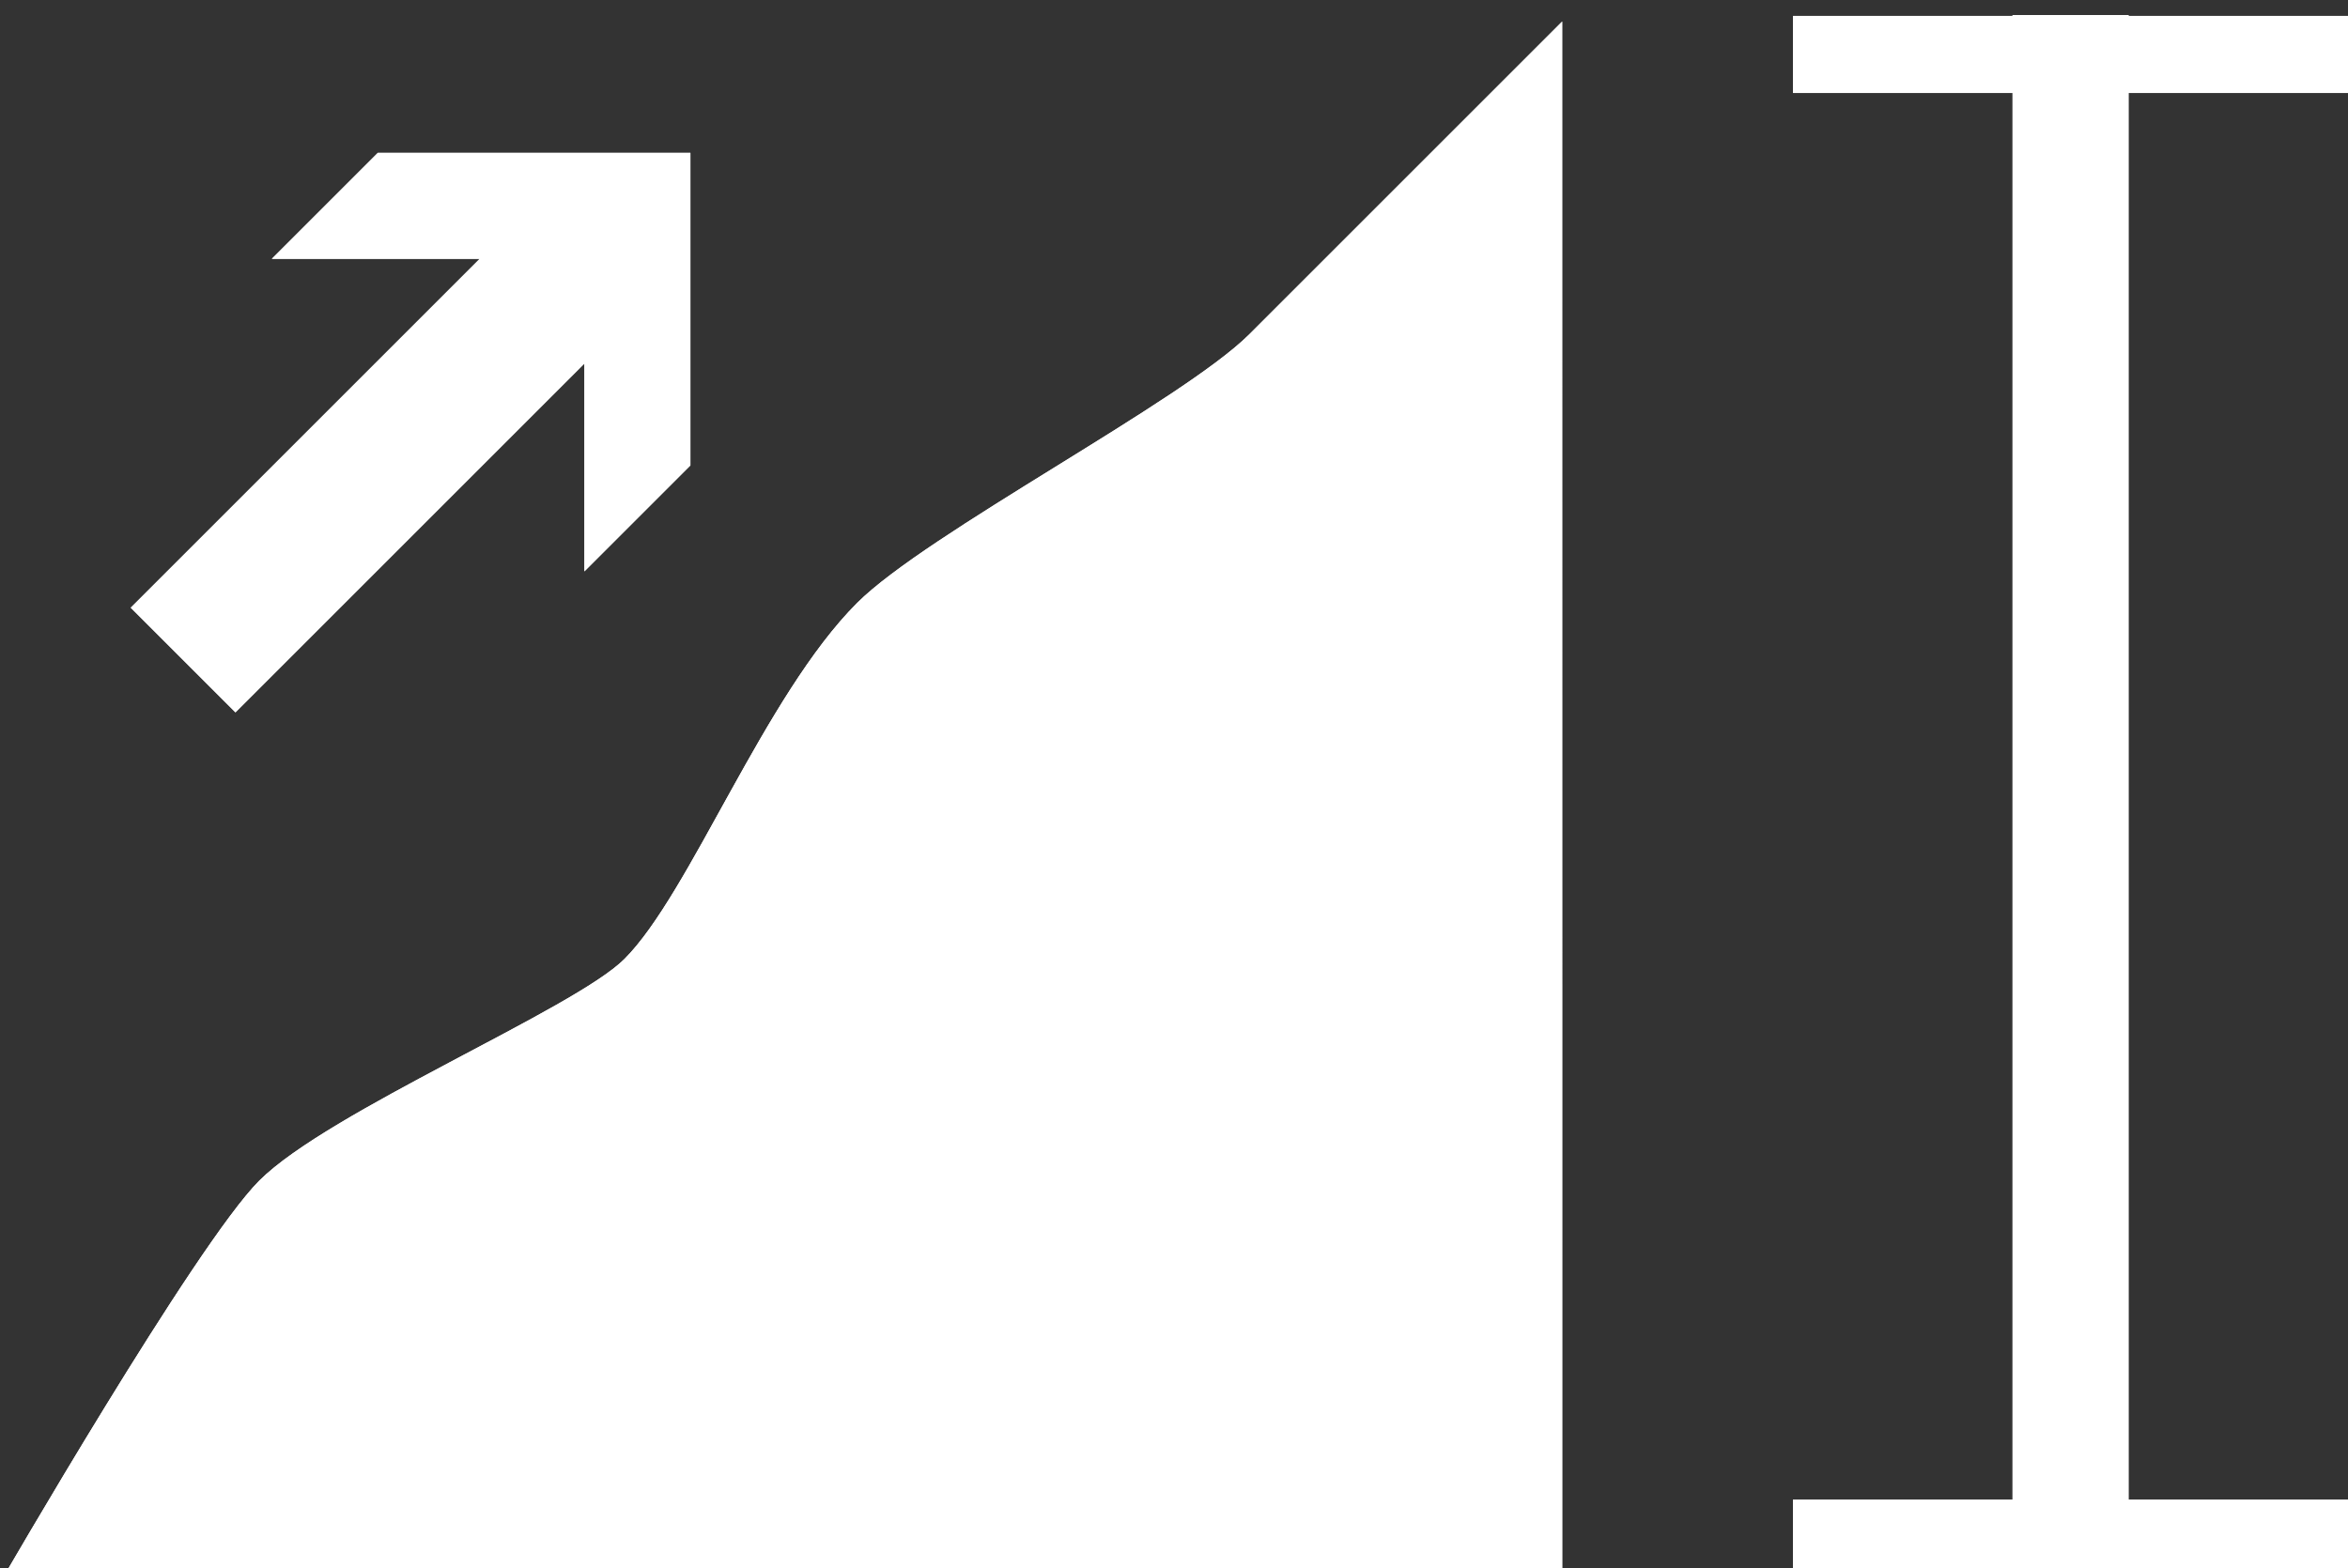 <?xml version="1.0" encoding="UTF-8" standalone="no"?>
<!-- Created with Inkscape (http://www.inkscape.org/) -->

<svg
   width="22.313mm"
   height="14.909mm"
   viewBox="0 0 22.313 14.909"
   version="1.1"
   id="svg1118"
   xmlns="http://www.w3.org/2000/svg"
   xmlns:svg="http://www.w3.org/2000/svg">
  <rect x="0" y="0" width="22.313" height="14.909" fill="#333333" stroke="none"/>
  <defs
     id="defs1115" />
  <g
     id="layer1"
     transform="translate(102.607,-144.206)">
    <g
       id="Destination2.Icon.ElevationGain"
       transform="matrix(0.938,0,0,0.938,-84.142,-262.412)">
      <path
         id="path7901"
         style="fill:#ffffff;fill-opacity:1;stroke:none;stroke-width:0.002;stroke-linecap:square;stroke-linejoin:round;paint-order:fill markers stroke"
         d="m -3.859,433.713 -3.167,3.167 c 0,0 0.803,-0.803 -4.9e-4,4.8e-4 -0.677,0.677 -3.27,2.019 -3.976,2.725 -0.937,0.937 -1.692,2.944 -2.357,3.608 -0.508,0.508 -2.998,1.544 -3.7,2.247 -0.644,0.644 -2.633,4.087 -2.633,4.087 h 3.167 12.667 v -3.167 z" />
      <rect
         style="fill:#ffffff;fill-opacity:1;stroke:none;stroke-width:0.043;stroke-linecap:square;stroke-linejoin:round;paint-order:fill markers stroke"
         id="rect7903"
         width="1.175"
         height="15.827"
         x="0.704"
         y="433.647" />
      <rect
         style="fill:#ffffff;fill-opacity:1;stroke:none;stroke-width:0.021;stroke-linecap:square;stroke-linejoin:round;paint-order:fill markers stroke"
         id="rect7905"
         width="0.781"
         height="5.625"
         x="433.656"
         y="-4.104"
         transform="rotate(90)" />
      <path
         id="path7907"
         style="fill:#ffffff;fill-opacity:1;stroke:none;stroke-width:0.03px;stroke-linecap:butt;stroke-linejoin:miter;stroke-opacity:1"
         d="m -15.858,435.044 -1.074,1.074 h 2.106 l -3.535,3.535 1.061,1.061 3.535,-3.535 -1.4e-5,2.106 1.074,-1.074 -7e-6,-2.106 v -1.061 h -1.061 z" />
      <rect
         style="fill:#ffffff;fill-opacity:1;stroke:none;stroke-width:0.021;stroke-linecap:square;stroke-linejoin:round;paint-order:fill markers stroke"
         id="rect7909"
         width="0.781"
         height="5.625"
         x="448.693"
         y="-4.104"
         transform="rotate(90)" />
      <path
         id="path7911"
         style="fill:#ffffff;fill-opacity:1;stroke:none;stroke-width:0.002;stroke-linecap:square;stroke-linejoin:round;paint-order:fill markers stroke"
         d="m -3.859,433.713 -3.167,3.167 c 0,0 0.803,-0.803 -4.9e-4,4.8e-4 -0.677,0.677 -3.27,2.019 -3.976,2.725 -0.937,0.937 -1.692,2.944 -2.357,3.608 -0.508,0.508 -2.998,1.544 -3.7,2.247 -0.644,0.644 -2.633,4.087 -2.633,4.087 h 3.167 12.667 v -3.167 z" />
      <rect
         style="fill:#ffffff;fill-opacity:1;stroke:none;stroke-width:0.043;stroke-linecap:square;stroke-linejoin:round;paint-order:fill markers stroke"
         id="rect7913"
         width="1.175"
         height="15.827"
         x="0.704"
         y="433.647" />
      <rect
         style="fill:#ffffff;fill-opacity:1;stroke:none;stroke-width:0.021;stroke-linecap:square;stroke-linejoin:round;paint-order:fill markers stroke"
         id="rect7915"
         width="0.781"
         height="5.625"
         x="433.656"
         y="-4.104"
         transform="rotate(90)" />
      <path
         id="path7917"
         style="fill:#ffffff;fill-opacity:1;stroke:none;stroke-width:0.03px;stroke-linecap:butt;stroke-linejoin:miter;stroke-opacity:1"
         d="m -15.858,435.044 -1.074,1.074 h 2.106 l -3.535,3.535 1.061,1.061 3.535,-3.535 -1.4e-5,2.106 1.074,-1.074 -7e-6,-2.106 v -1.061 h -1.061 z" />
      <rect
         style="fill:#ffffff;fill-opacity:1;stroke:none;stroke-width:0.021;stroke-linecap:square;stroke-linejoin:round;paint-order:fill markers stroke"
         id="rect7919"
         width="0.781"
         height="5.625"
         x="448.693"
         y="-4.104"
         transform="rotate(90)" />
    </g>
  </g>
</svg>
